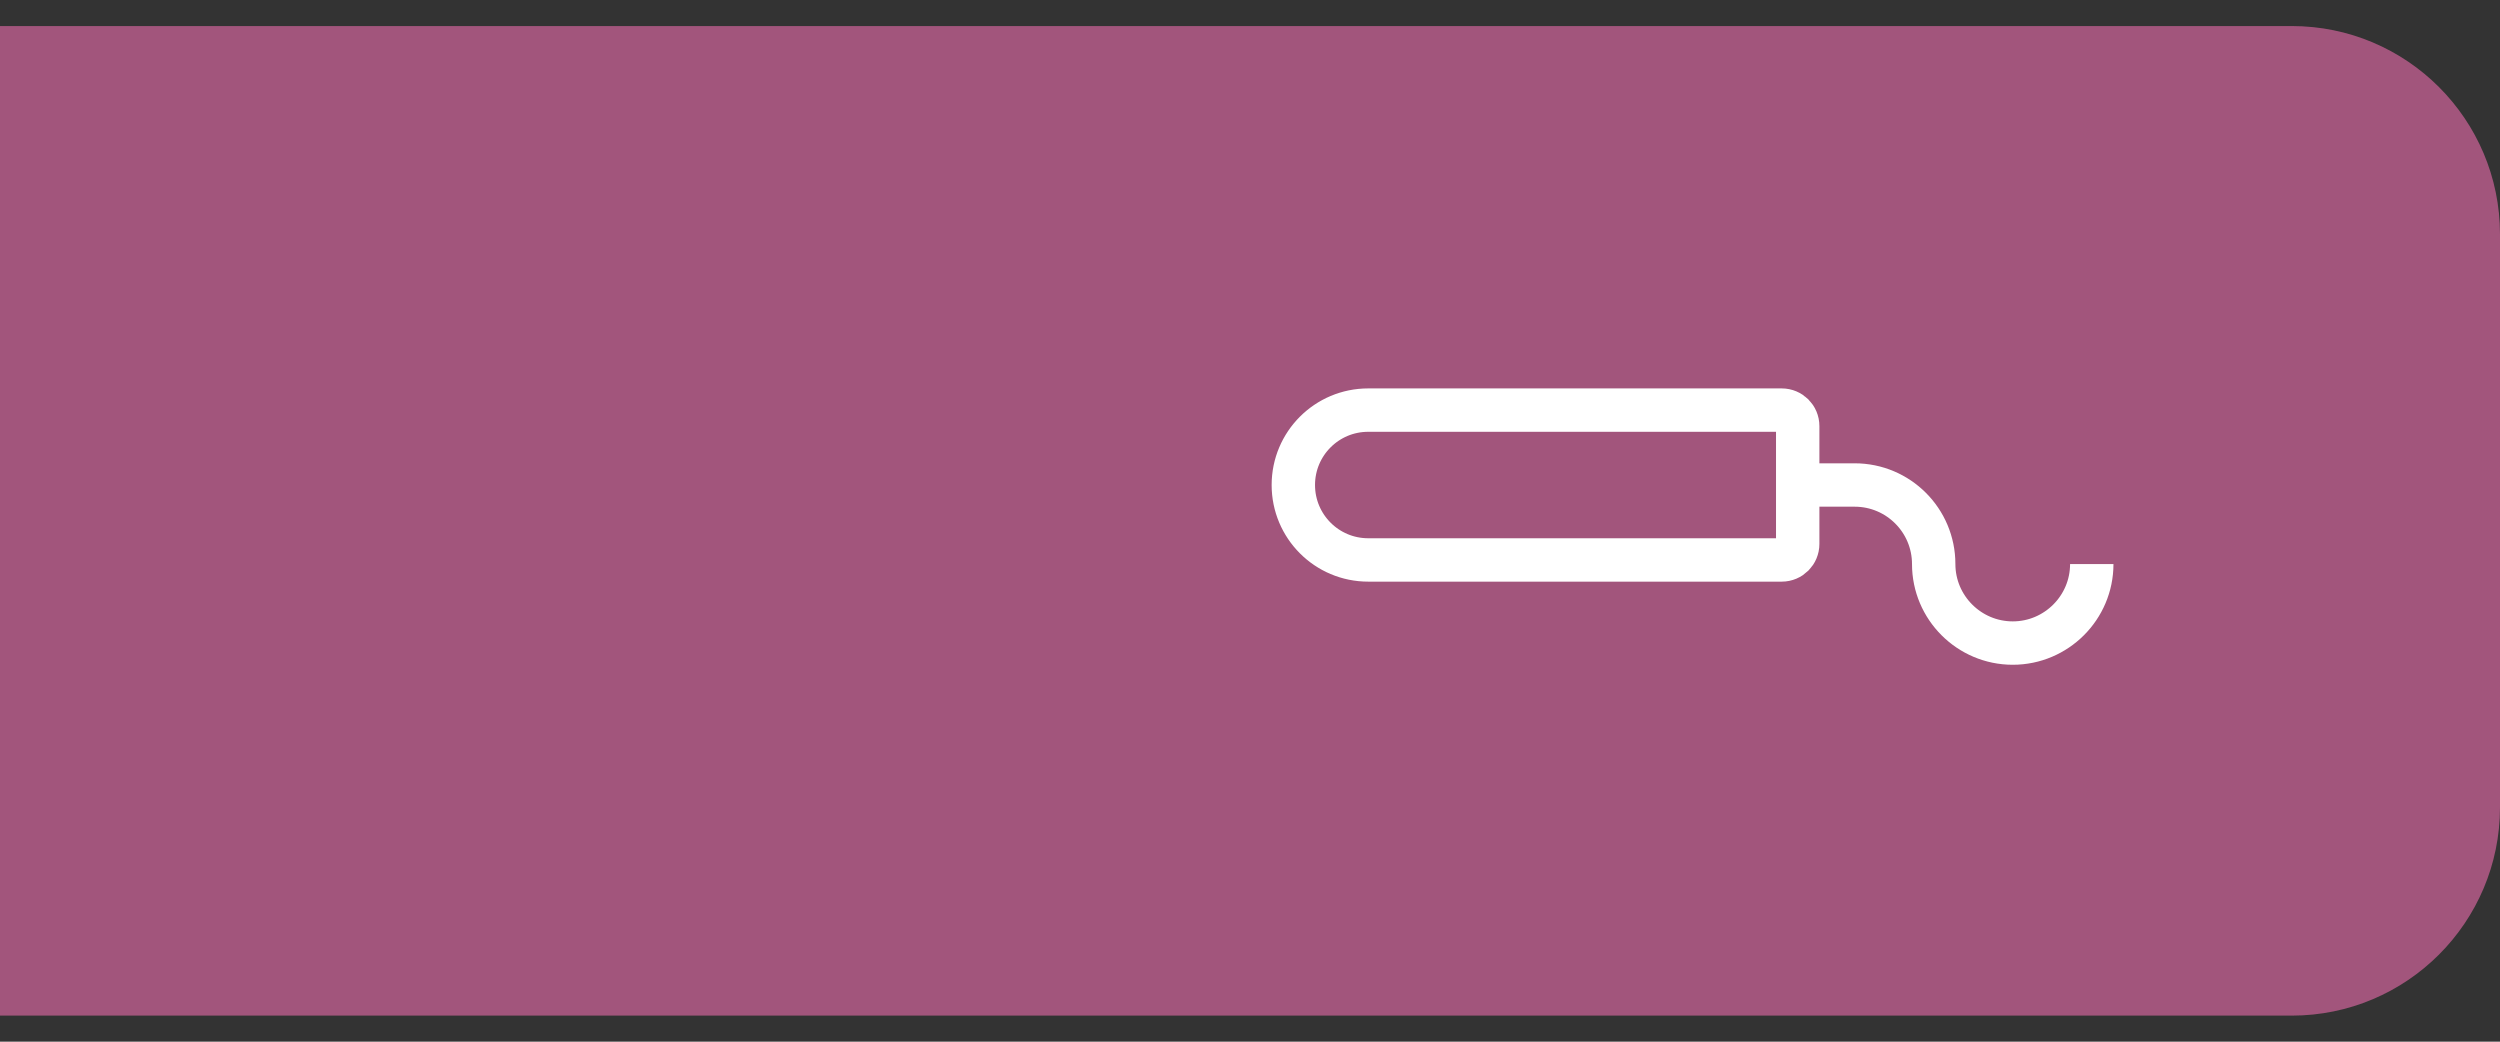 <svg width="48" height="20" viewBox="0 0 48 20" fill="none" xmlns="http://www.w3.org/2000/svg">
<rect x="0" y="0" width="48" height="20" fill="#333333" stroke="none"/>
<path d="M0 0.5H44C46.209 0.5 48 2.291 48 4.5V15.5C48 17.709 46.209 19.5 44 19.5H0V0.5Z" fill="#A2557C"/>
<path d="M26.27 7.874H34.209C34.379 7.874 34.516 8.011 34.516 8.181V10.444C34.516 10.613 34.379 10.751 34.209 10.751H26.27C25.475 10.751 24.832 10.107 24.832 9.312C24.832 8.517 25.475 7.874 26.27 7.874Z" stroke="white" stroke-width="0.833" stroke-miterlimit="10"/>
<path d="M34.516 9.312H35.609C36.449 9.312 37.127 9.993 37.127 10.83C37.127 11.666 37.808 12.347 38.645 12.347C39.481 12.347 40.162 11.666 40.162 10.83" stroke="white" stroke-width="0.833" stroke-miterlimit="10"/>
</svg>
